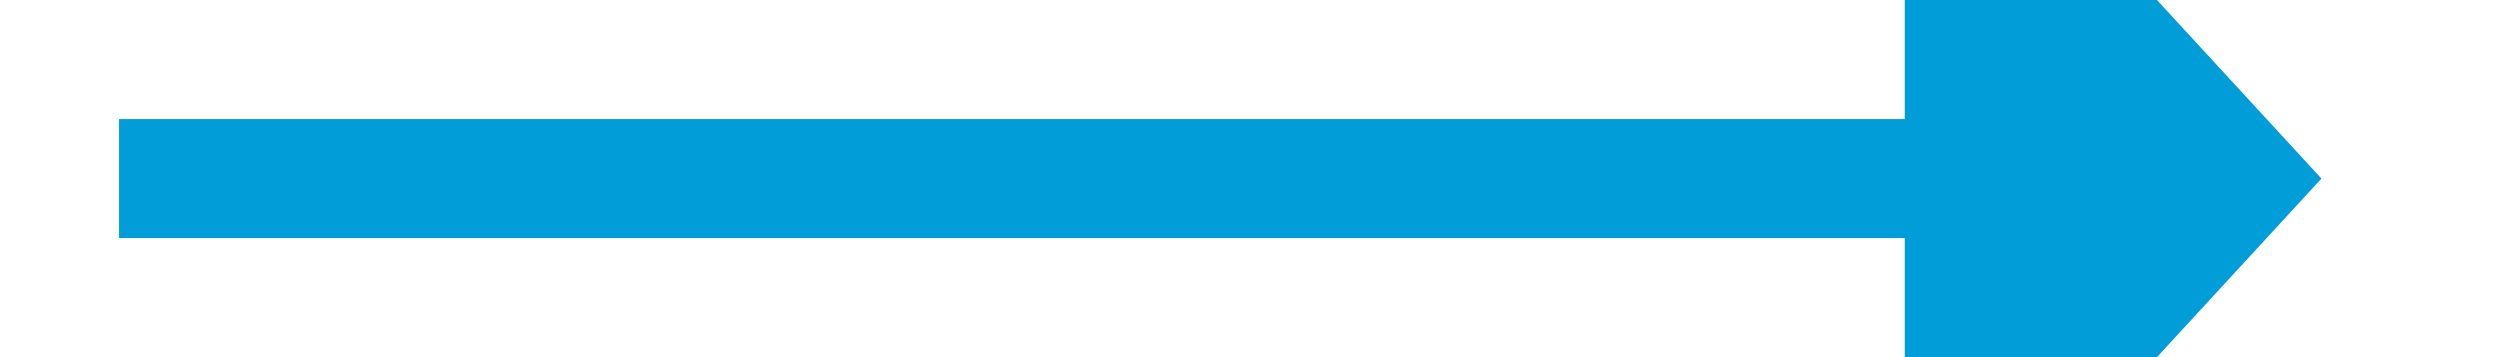 ﻿<?xml version="1.0" encoding="utf-8"?>
<svg version="1.1" xmlns:xlink="http://www.w3.org/1999/xlink" width="42px" height="6px" preserveAspectRatio="xMinYMid meet" viewBox="356 1487  42 4" xmlns="http://www.w3.org/2000/svg">
  <g transform="matrix(-1 0 0 -1 754 2978 )">
    <path d="M 389 1496.6  L 396 1489  L 389 1481.4  L 389 1496.6  Z " fill-rule="nonzero" fill="#009dd9" stroke="none" transform="matrix(-1 1.22460635382238E-16 -1.22460635382238E-16 -1 755 2978 )" />
    <path d="M 359 1489  L 390 1489  " stroke-width="2" stroke="#009dd9" fill="none" transform="matrix(-1 1.22460635382238E-16 -1.22460635382238E-16 -1 755 2978 )" />
  </g>
</svg>